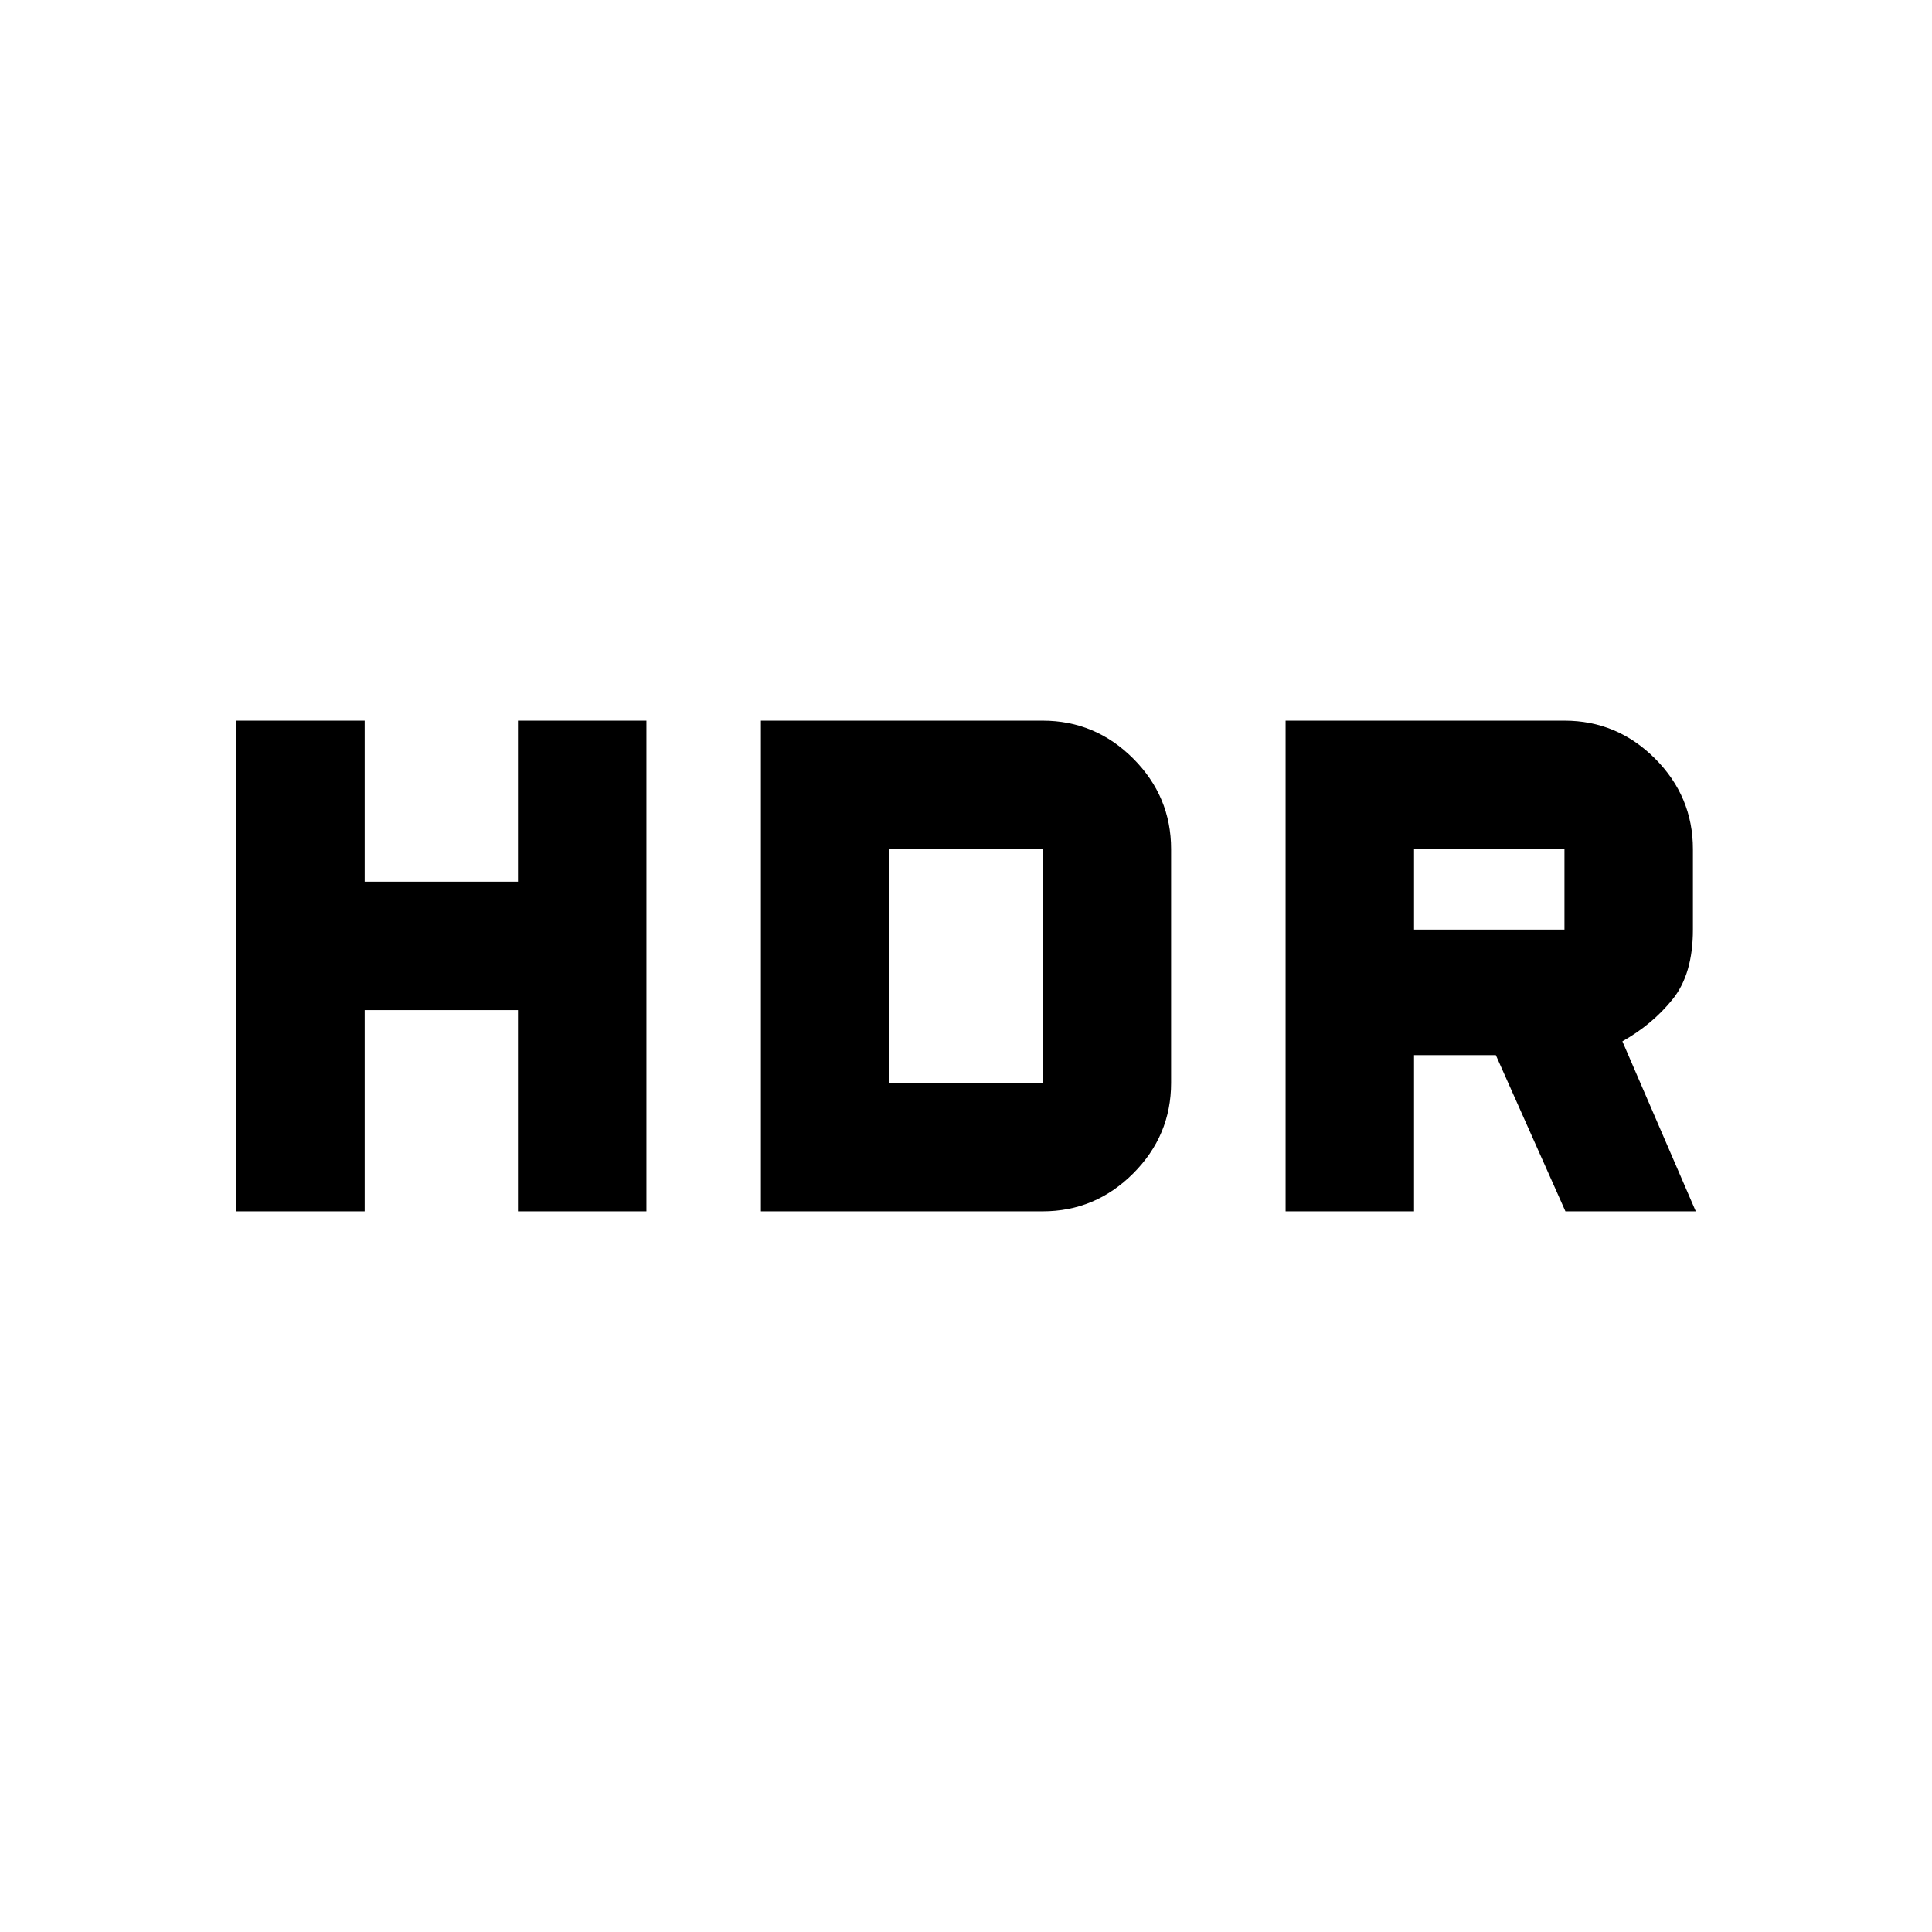 <svg xmlns="http://www.w3.org/2000/svg" height="24" viewBox="0 -960 960 960" width="24"><path d="M638.8-358.09v-243.82h138.57q26.15 0 44.99 18.83 18.84 18.84 18.84 44.99v40q0 22.05-10.03 34.55-10.02 12.5-25.02 20.97l36.48 84.48h-64.78l-34.57-77.61h-40.65v77.61H638.8Zm63.83-140h74.74v-40h-74.74v40Zm-585.26 140v-243.82h63.83v80h76.17v-80h63.83v243.82h-63.83v-100H181.2v100h-63.83Zm260.72 0v-243.82h140q26.15 0 44.99 18.83 18.83 18.84 18.83 44.99v116.18q0 26.15-18.83 44.99-18.84 18.83-44.99 18.83h-140Zm63.82-63.82h76.18v-116.18h-76.18v116.18Z"/></svg>